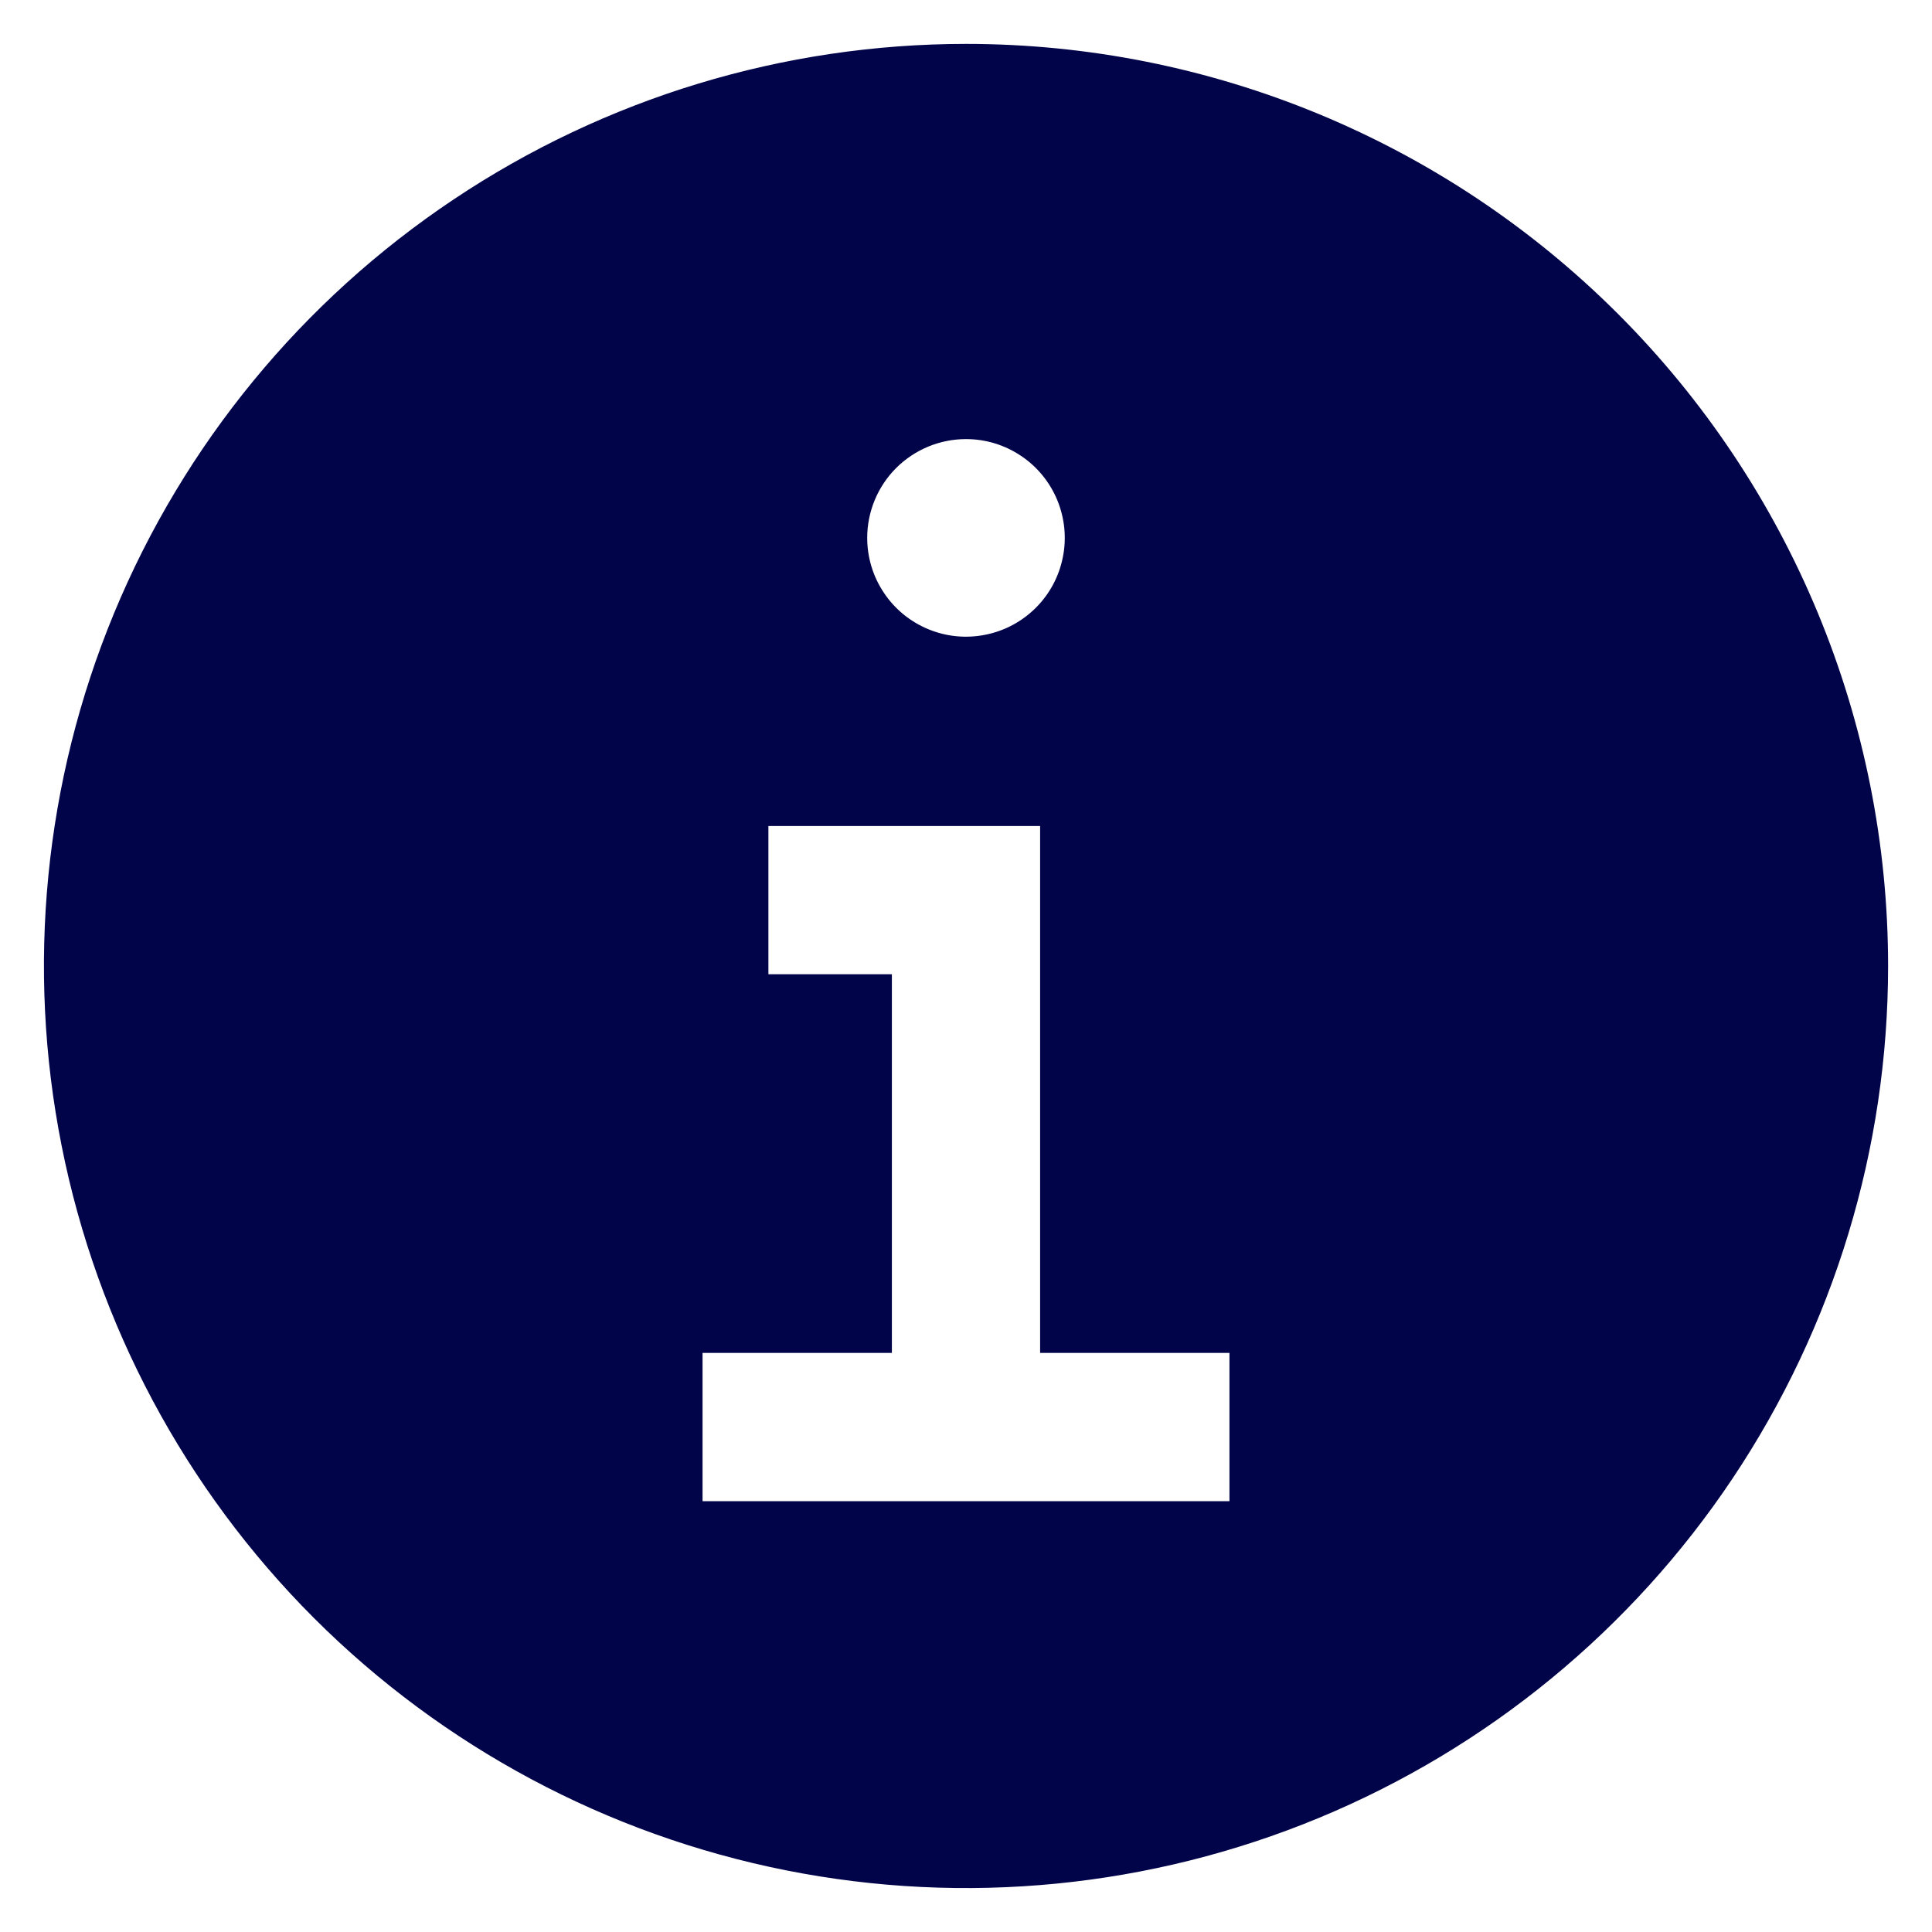 <svg width="22" height="22" viewBox="0 0 22 22" fill="none" xmlns="http://www.w3.org/2000/svg">
<path d="M11 0.5C8.923 0.5 6.893 1.116 5.167 2.27C3.44 3.423 2.094 5.063 1.299 6.982C0.505 8.9 0.297 11.012 0.702 13.048C1.107 15.085 2.107 16.956 3.575 18.425C5.044 19.893 6.915 20.893 8.952 21.298C10.988 21.703 13.1 21.495 15.018 20.701C16.937 19.906 18.577 18.56 19.73 16.834C20.884 15.107 21.5 13.077 21.5 11C21.5 8.215 20.394 5.545 18.425 3.575C16.456 1.606 13.785 0.5 11 0.5ZM11 5C11.223 5 11.44 5.066 11.625 5.19C11.81 5.313 11.954 5.489 12.039 5.694C12.124 5.9 12.147 6.126 12.103 6.344C12.06 6.563 11.953 6.763 11.796 6.92C11.638 7.078 11.438 7.185 11.22 7.228C11.001 7.272 10.775 7.25 10.569 7.164C10.364 7.079 10.188 6.935 10.065 6.75C9.941 6.565 9.875 6.348 9.875 6.125C9.875 5.827 9.994 5.54 10.204 5.33C10.415 5.119 10.702 5 11 5ZM14 17.094H8V15.406H10.156V11.094H8.75V9.406H11.844V15.406H14V17.094Z" fill="#02044A"/>
</svg>
